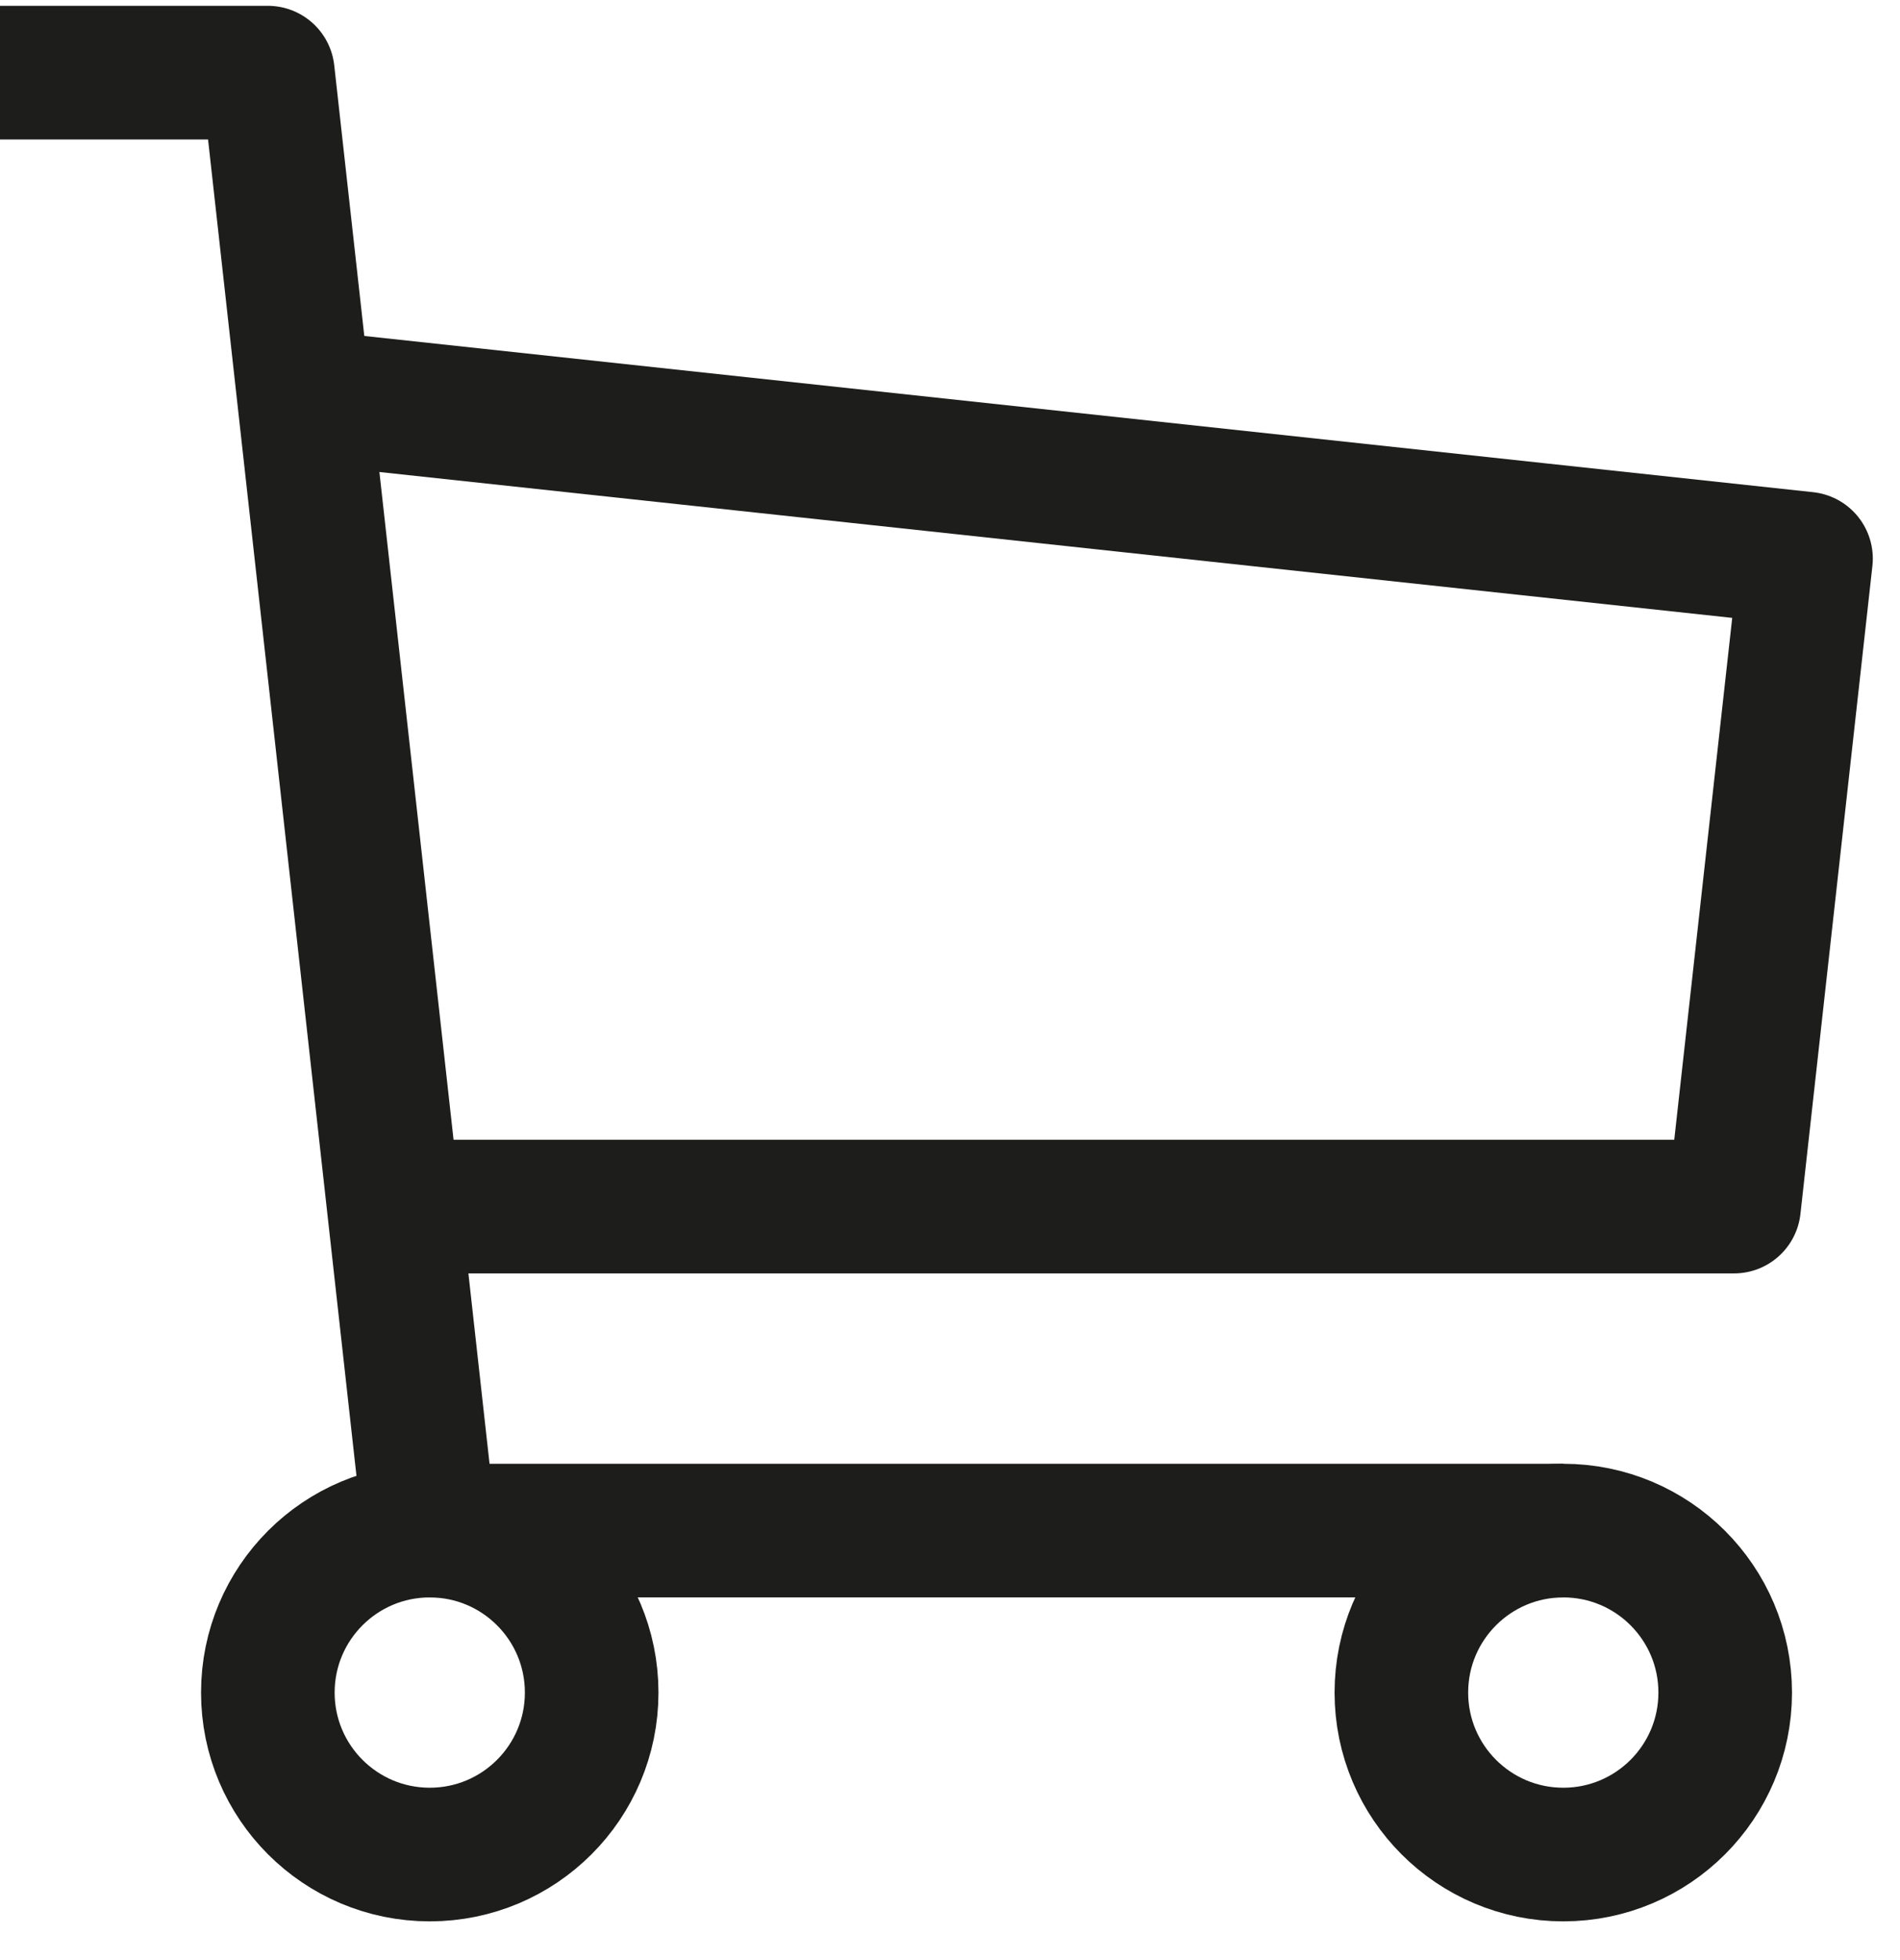 <svg width="32" height="33" viewBox="0 0 32 33" fill="none" xmlns="http://www.w3.org/2000/svg">
<g id="Group">
<g id="Group_2">
<path id="Vector" fill-rule="evenodd" clip-rule="evenodd" d="M9.965 28.496C9.965 30.002 8.744 31.223 7.238 31.223C5.732 31.223 4.511 30.002 4.511 28.496C4.511 26.99 5.732 25.769 7.238 25.769C8.744 25.769 9.965 26.99 9.965 28.496Z" stroke="#1D1D1B" stroke-width="2.25" stroke-linecap="square" stroke-linejoin="round"/>
<path id="Vector_2" fill-rule="evenodd" clip-rule="evenodd" d="M29.056 28.496C29.056 30.002 27.835 31.223 26.329 31.223C24.823 31.223 23.602 30.002 23.602 28.496C23.602 26.99 24.823 25.769 26.329 25.769C27.835 25.769 29.056 26.99 29.056 28.496Z" stroke="#1D1D1B" stroke-width="2.25" stroke-linecap="square" stroke-linejoin="round"/>
<path id="Vector_3" d="M26.329 25.769H7.238L4.511 1.223H-0.541" stroke="#1D1D1B" stroke-width="2.25" stroke-linejoin="round"/>
<path id="Vector_4" d="M5.117 6.678L30.417 9.405L29.205 20.314H6.632" stroke="#1D1D1B" stroke-width="2.25" stroke-linejoin="round"/>
</g>
</g>
</svg>
